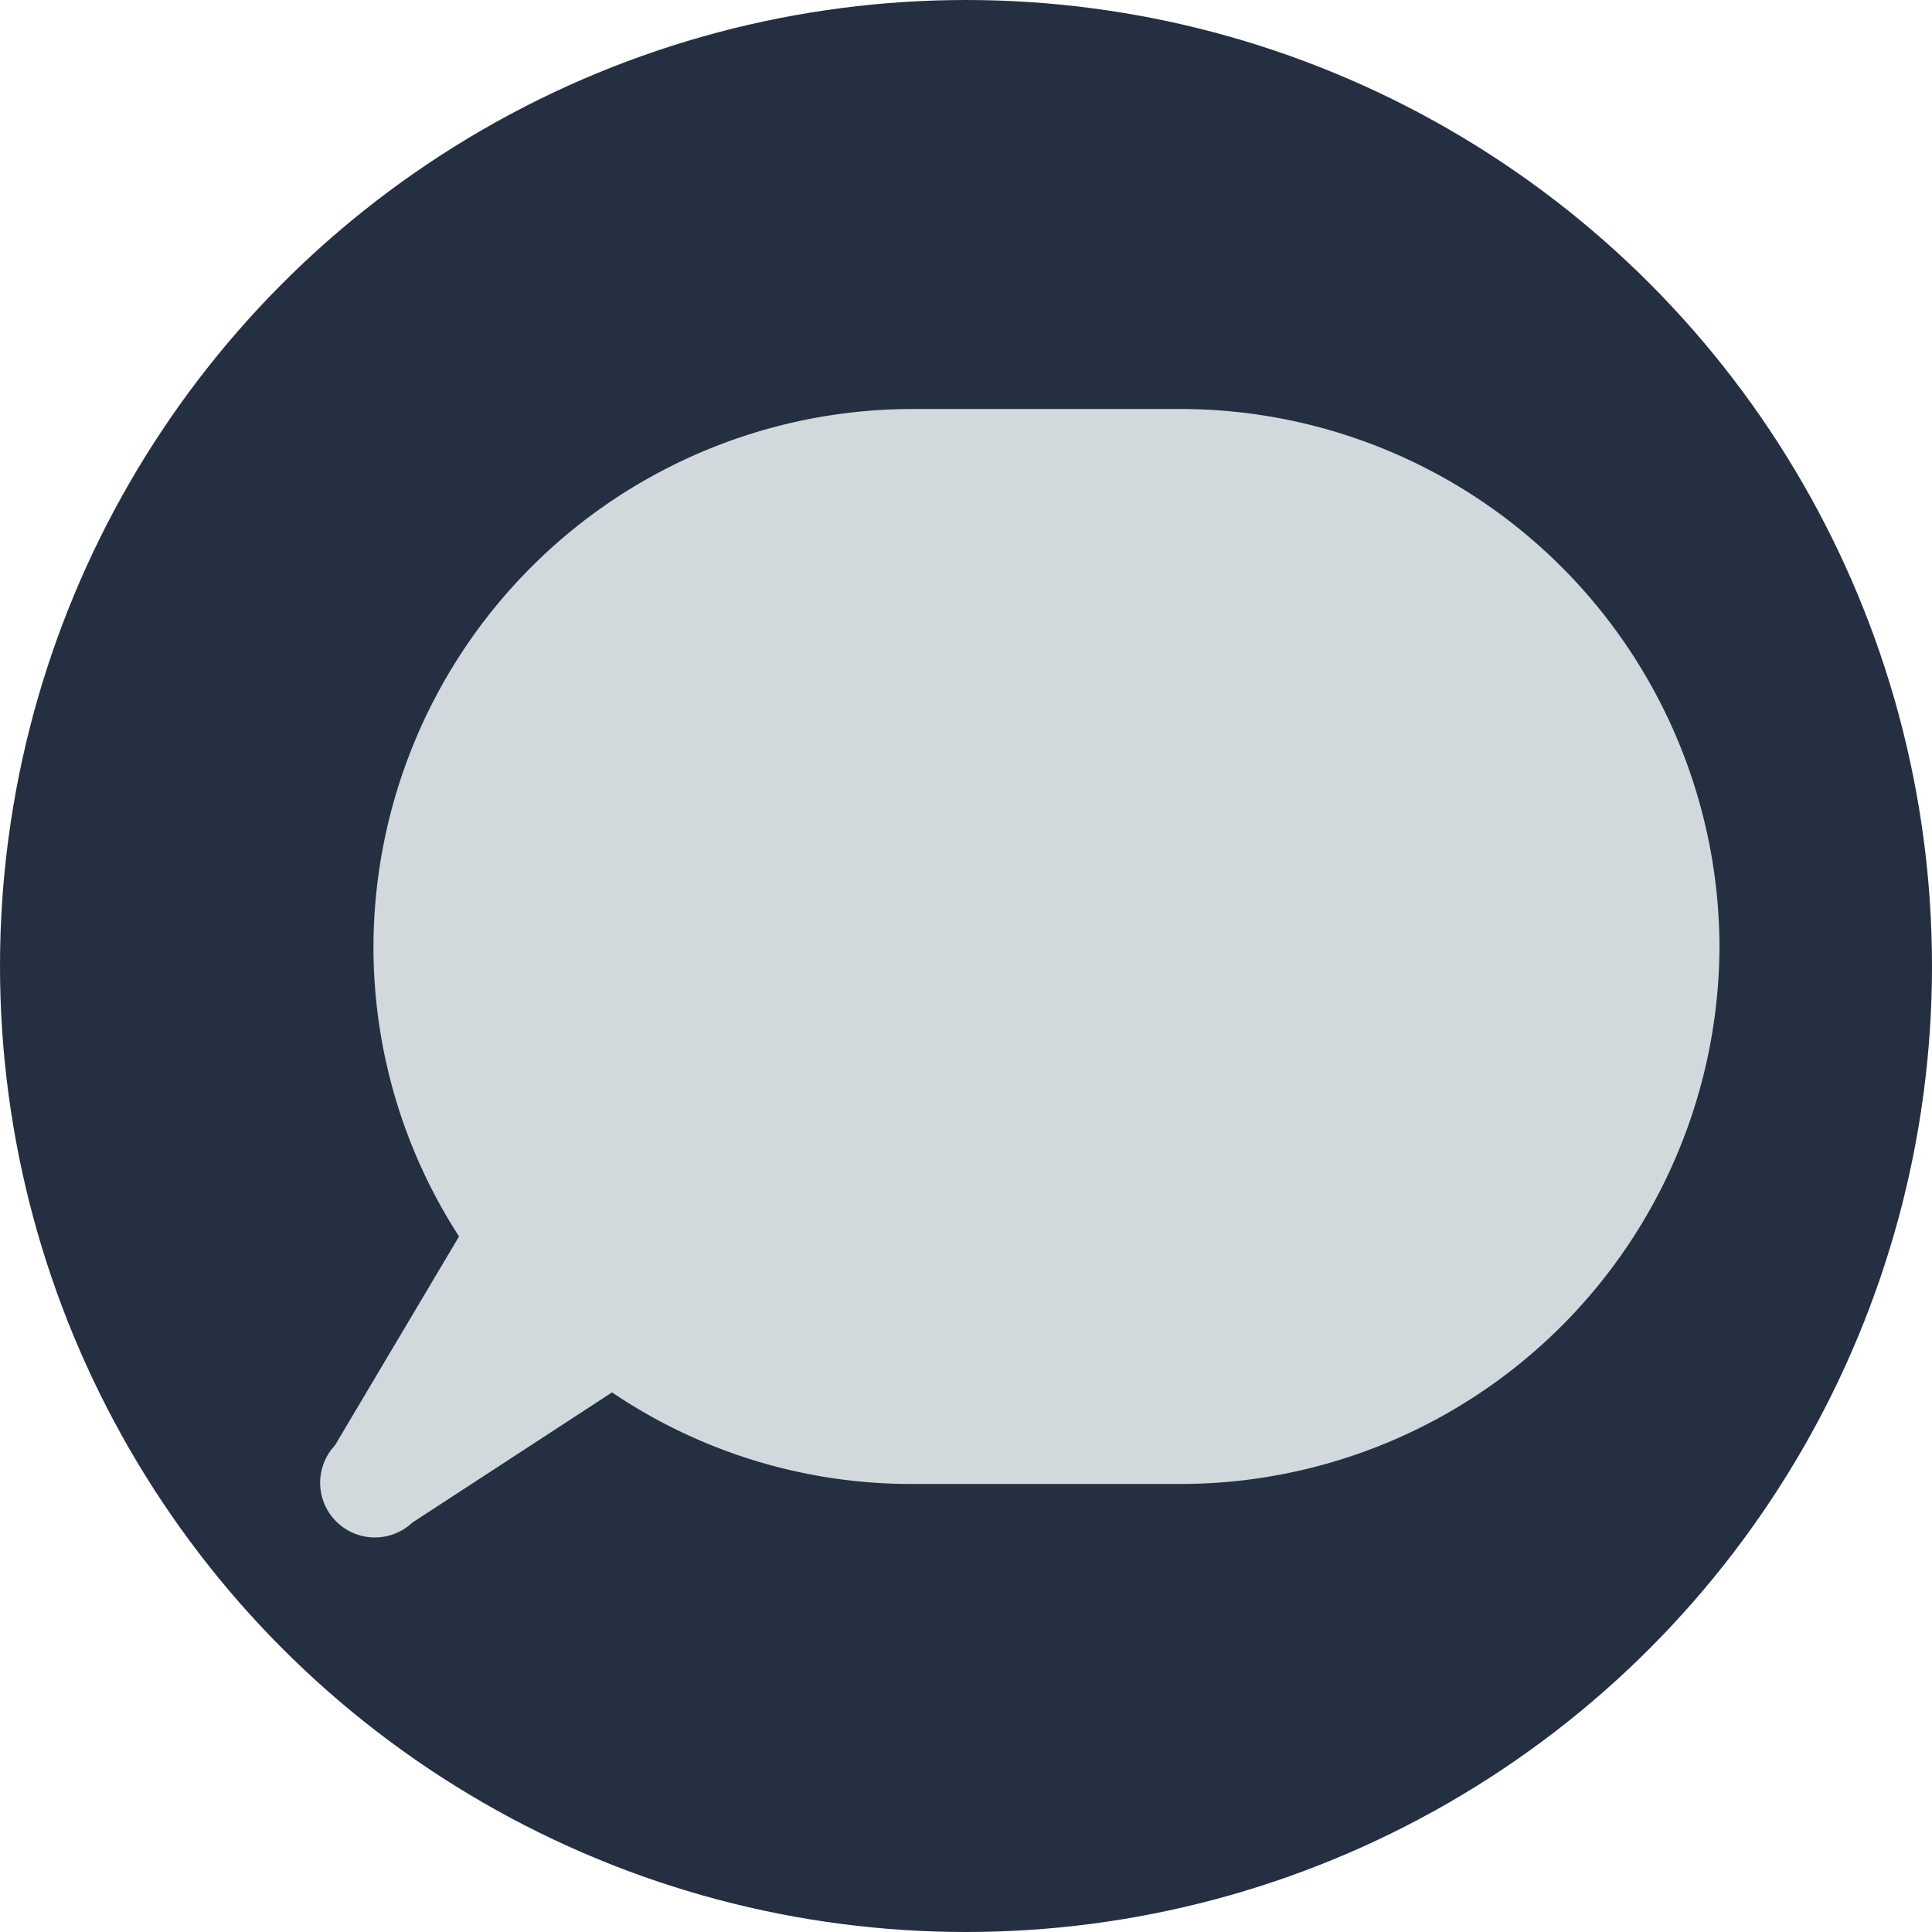 <svg xmlns="http://www.w3.org/2000/svg" viewBox="0 0 200 200"><defs><style>.a{fill:#243041;}.b{fill:#d2d9dd;}</style></defs><title>Commet</title><circle class="a" cx="100" cy="100" r="100"/><path class="b" d="M122.35,42.34h-28A55.82,55.82,0,0,0,38.66,98h0a55.2,55.2,0,0,0,8.86,30L34.67,149.63a5.66,5.66,0,0,0,8,8l20.69-13.49a55.24,55.24,0,0,0,31,9.48h28A55.82,55.82,0,0,0,178,98h0A55.82,55.82,0,0,0,122.35,42.34Z"/></svg>